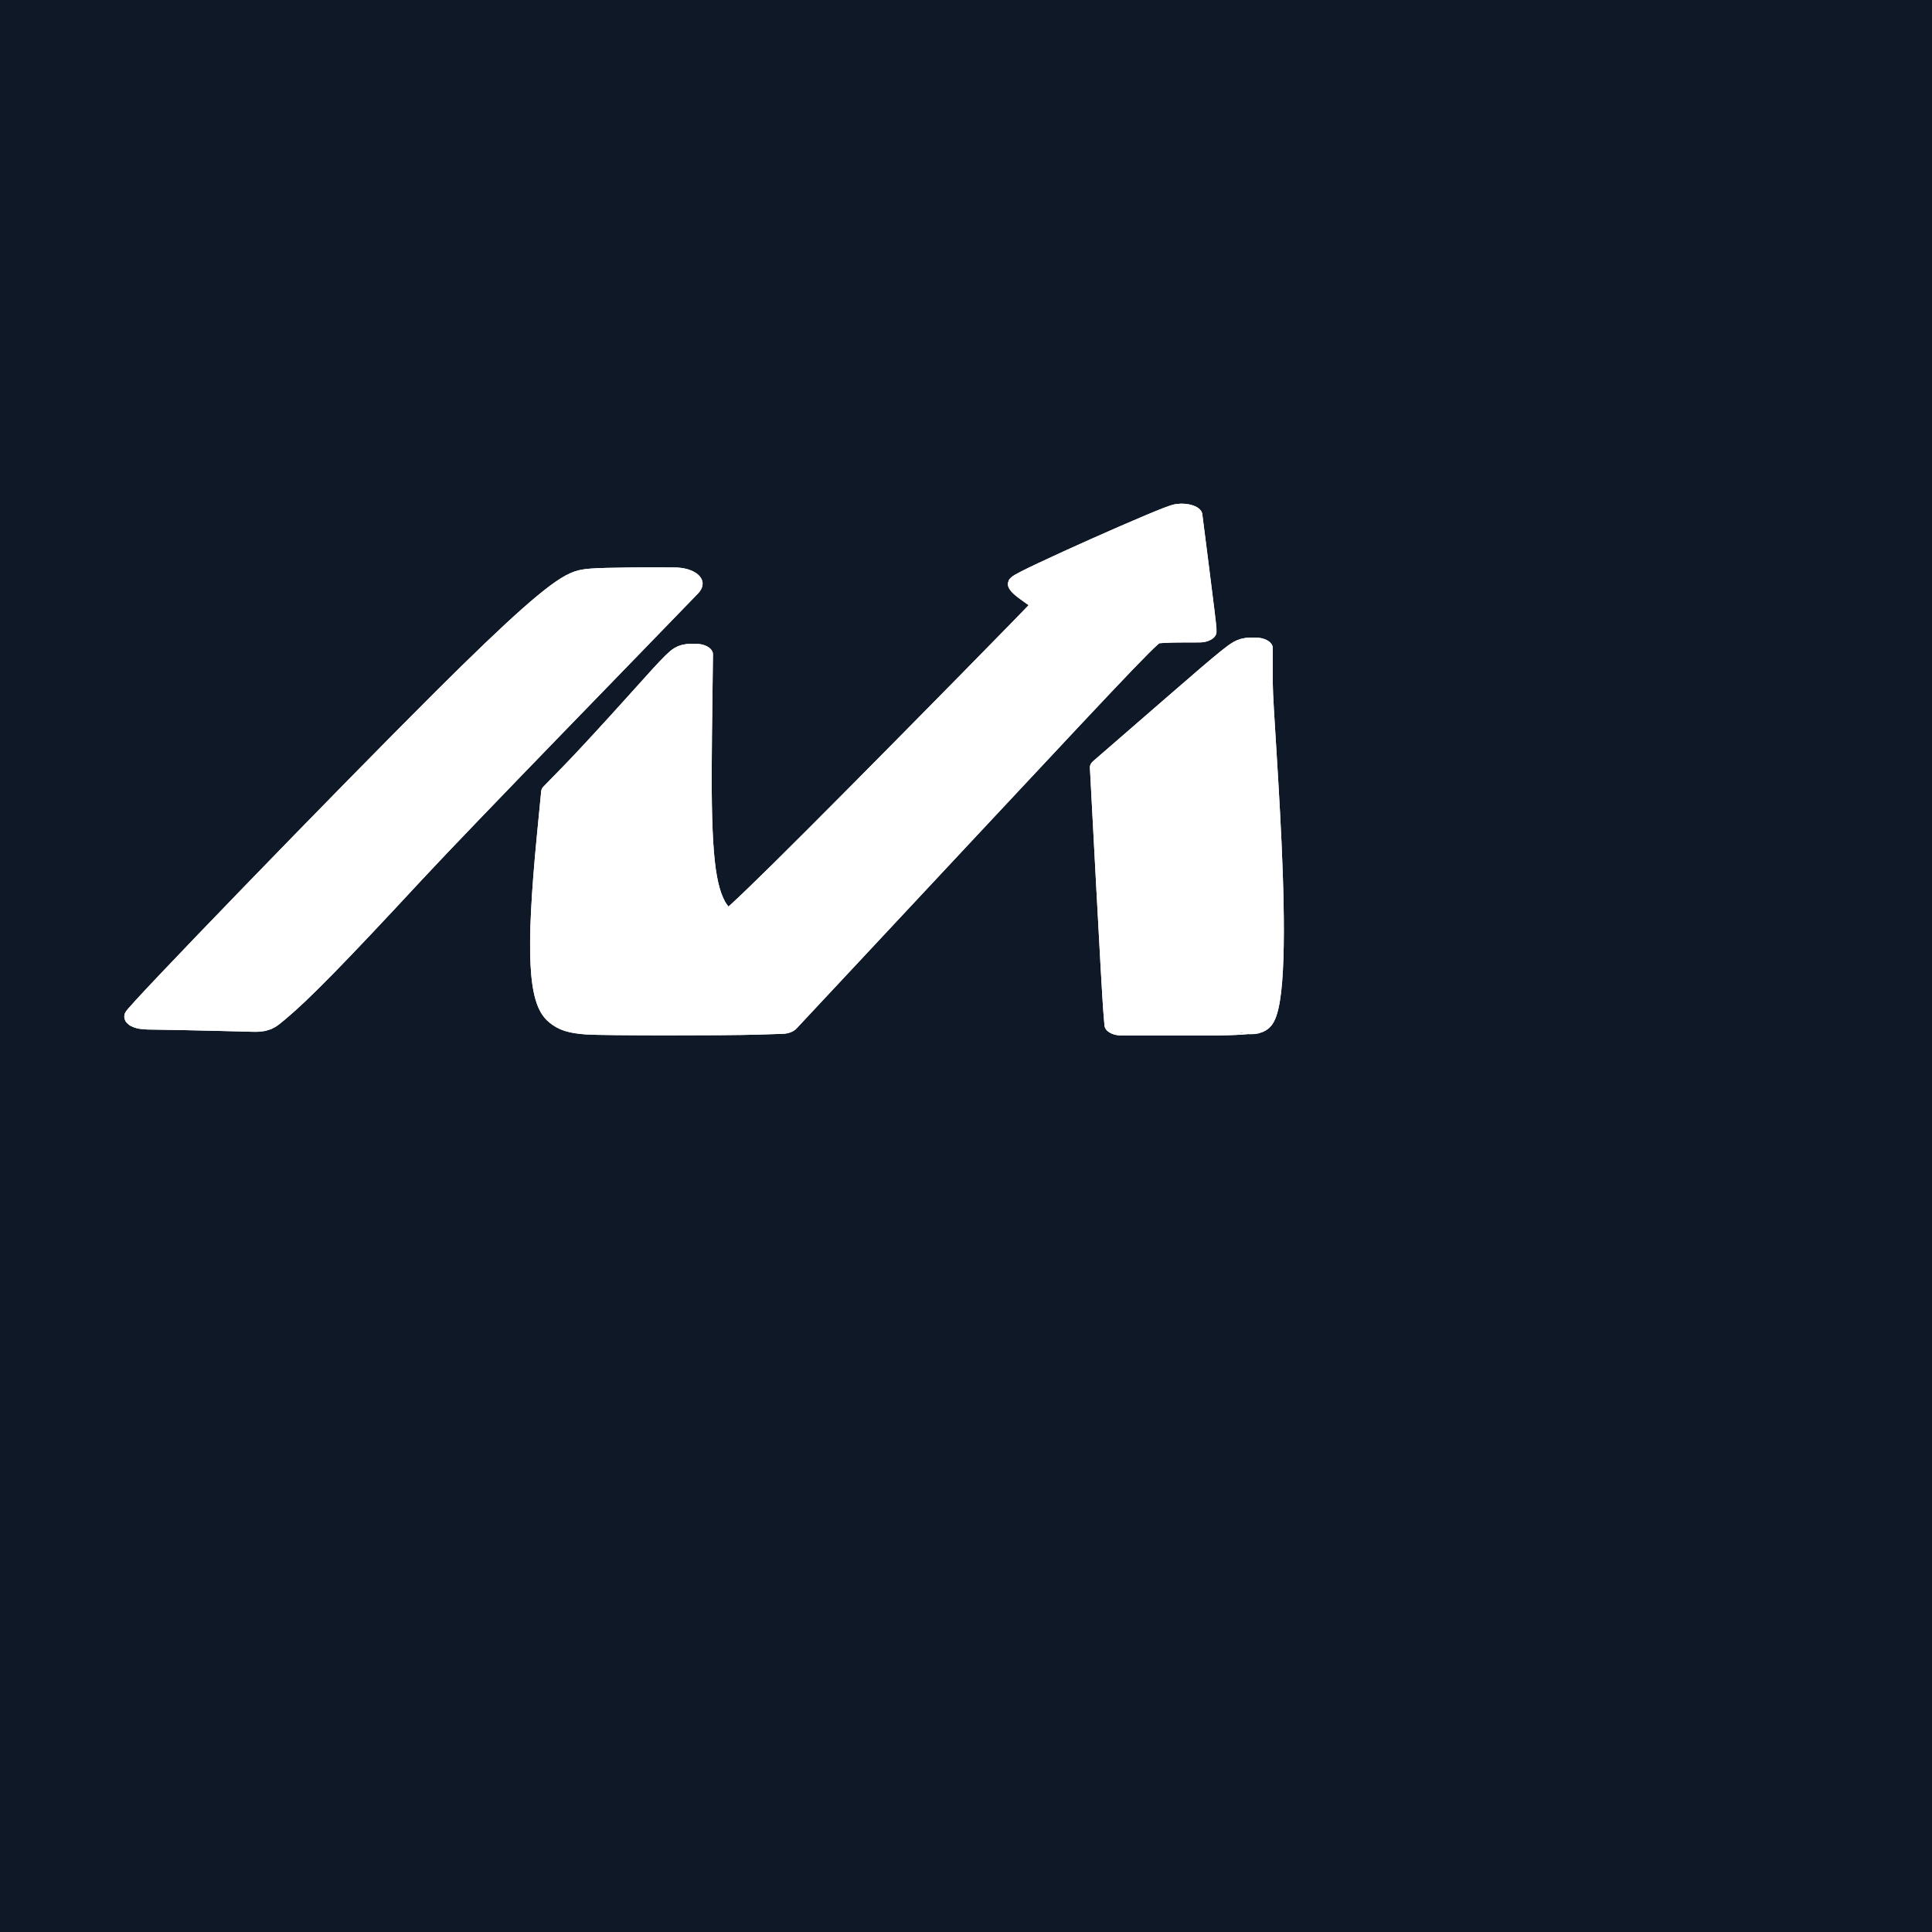 <?xml version="1.0" encoding="UTF-8" standalone="no"?>
<!-- Created with Inkscape (http://www.inkscape.org/) -->

<svg
   width="16"
   height="16"
   viewBox="0 0 4.233 4.233"
   version="1.1"
   id="svg1"
   inkscape:export-filename="mardacom-favicon.png"
   inkscape:export-xdpi="96"
   inkscape:export-ydpi="96"
   inkscape:version="1.3-beta (cedbd6c, 2023-05-28)"
   sodipodi:docname="mardacom-favicon.svg"
   xmlns:inkscape="http://www.inkscape.org/namespaces/inkscape"
   xmlns:sodipodi="http://sodipodi.sourceforge.net/DTD/sodipodi-0.dtd"
   xmlns="http://www.w3.org/2000/svg"
   xmlns:svg="http://www.w3.org/2000/svg">
  <sodipodi:namedview
     id="namedview1"
     pagecolor="#505050"
     bordercolor="#eeeeee"
     borderopacity="1"
     inkscape:showpageshadow="0"
     inkscape:pageopacity="0"
     inkscape:pagecheckerboard="0"
     inkscape:deskcolor="#505050"
     inkscape:document-units="mm"
     inkscape:zoom="0.9983453"
     inkscape:cx="10.016574"
     inkscape:cy="6.5107734"
     inkscape:window-width="1600"
     inkscape:window-height="832"
     inkscape:window-x="0"
     inkscape:window-y="0"
     inkscape:window-maximized="1"
     inkscape:current-layer="layer1" />
  <defs
     id="defs1" />
  <g
     inkscape:label="Calque 1"
     inkscape:groupmode="layer"
     id="layer1">
    <rect
       style="opacity:1;fill:#0e1826;stroke-width:7.465;stroke-linecap:round;stroke-linejoin:round;stroke-miterlimit:103.4;paint-order:stroke markers fill"
       id="rect1"
       width="4.233"
       height="4.233"
       x="0"
       y="0" />
    <g
       id="g35"
       transform="matrix(0.003,0,0,0.002,-2.489,-2.33)">
      <path
         id="path1"
         d="m 944.465,1854.695 c -7.481,-0.963 -10.102,-2.31 -13.707,-7.036 -9.684,-12.695 -11.055,-57.218 -4.926,-159.769 l 2.363,-39.501 11.731,-19.503 c 6.453,-10.728 22.09,-38.226 34.754,-61.108 21.566,-38.977 23.211,-41.6 26.035,-41.6 h 3.012 l -0.547,72.477 c -0.719,95.055 1.062,130.358 7.57,149.971 2.59,7.809 8.41,16.205 11.23,16.205 2.797,0 39.227,-58.308 133.543,-213.748 21.668,-35.713 39.915,-66.062 40.547,-67.447 1.012,-2.225 0.356,-3.408 -5.699,-10.22 -4.633,-5.212 -6.73,-8.443 -6.484,-9.984 0.472,-2.99 81.816,-61.817 85.472,-61.817 1.391,0 2.528,0.371 2.532,0.823 0,0.456 1.734,22.654 3.847,49.333 2.114,26.675 3.848,49.865 3.852,51.533 l 0.012,3.028 -11.301,0.064 c -6.215,0.034 -12.981,0.654 -15.035,1.377 -3.5,1.233 -9.985,12.163 -103.153,173.833 l -99.414,172.511 -13.144,0.68 c -18.133,0.933 -85.641,0.861 -93.09,-0.102 z"
         style="fill:none;stroke:#ffffff;stroke-width:18.59;stroke-linecap:round;stroke-linejoin:round;stroke-miterlimit:103.4;stroke-dasharray:none;stroke-opacity:1"
         transform="scale(1.333,1.233)" />
      <path
         id="path2"
         d="m 944.465,1715.441 c -7.481,-0.89 -10.102,-2.136 -13.707,-6.507 -9.684,-11.743 -11.055,-52.922 -4.926,-147.774 l 2.363,-36.535 11.731,-18.039 c 6.453,-9.922 22.09,-35.356 34.754,-56.52 21.566,-36.05 23.211,-38.476 26.035,-38.476 h 3.012 l -0.547,67.035 c -0.719,87.918 1.062,120.57 7.57,138.711 2.59,7.223 8.41,14.988 11.23,14.988 2.797,0 39.227,-53.929 133.543,-197.699 21.668,-33.031 39.915,-61.102 40.547,-62.383 1.012,-2.058 0.356,-3.152 -5.699,-9.453 -4.633,-4.82 -6.73,-7.809 -6.484,-9.234 0.472,-2.766 81.816,-57.176 85.472,-57.176 1.391,0 2.528,0.344 2.532,0.762 0,0.421 1.734,20.953 3.847,45.629 2.114,24.671 3.848,46.121 3.852,47.664 l 0.012,2.8 -11.301,0.059 c -6.215,0.031 -12.981,0.605 -15.035,1.273 -3.5,1.141 -9.985,11.25 -103.153,160.782 l -99.414,159.558 -13.144,0.629 c -18.133,0.863 -85.641,0.797 -93.09,-0.094 z"
         style="fill:#ffffff;fill-opacity:1;fill-rule:nonzero;stroke:none"
         transform="scale(1.333)" />
      <path
         id="path3"
         d="m 1236.137,1842.169 c -0.379,-7.374 -2.172,-58.891 -3.992,-114.487 l -3.305,-101.081 37.629,-52.969 c 34.793,-48.974 37.867,-52.965 40.812,-52.965 h 3.184 l -0.016,31.138 c -0.015,36.726 15.781,312.95 -3.554,302.337 -0.18,-0.097 -5.219,1.495 -24.415,1.478 l -45.66,-0.051 z"
         style="fill:none;stroke:#ffffff;stroke-width:18.59;stroke-linecap:round;stroke-linejoin:round;stroke-miterlimit:103.4;stroke-dasharray:none;stroke-opacity:1"
         transform="scale(1.333,1.233)" />
      <path
         id="path4"
         d="m 1236.137,1703.855 c -0.379,-6.82 -2.172,-54.468 -3.992,-105.89 l -3.305,-93.492 37.629,-48.993 c 34.793,-45.296 37.867,-48.988 40.812,-48.988 h 3.184 l -0.016,28.801 c -0.015,33.969 15.781,289.453 -3.554,279.637 -0.18,-0.09 -5.219,1.382 -24.415,1.367 l -45.66,-0.047 z"
         style="fill:#ffffff;fill-opacity:1;fill-rule:nonzero;stroke:none"
         transform="scale(1.333)" />
      <path
         id="path5"
         d="m 737.258,1851.312 c -10.004,-0.409 -22.531,-0.815 -27.836,-0.899 -9.328,-0.148 -9.645,-0.237 -9.645,-2.729 0,-3.306 114.035,-194.354 169.305,-283.652 40.453,-65.356 61.516,-95.596 71.426,-102.547 3.195,-2.243 5.18,-2.69 28.512,-3.185 4.148,-0.088 14.687,-0.076 22.742,0.013 5.652,0.063 7.953,4.266 5.066,9.131 -23.945,40.324 -124.105,206.847 -151.289,254.393 -42.207,73.82 -61.496,105.787 -74.34,123.187 -5.488,7.433 -5.496,7.441 -10.625,7.239 -2.82,-0.11 -13.316,-0.537 -23.316,-0.951 z"
         style="fill:none;stroke:#ffffff;stroke-width:18.59;stroke-linecap:round;stroke-linejoin:round;stroke-miterlimit:103.4;stroke-dasharray:none;stroke-opacity:1"
         transform="scale(1.333,1.233)" />
      <path
         id="path6"
         d="m 737.258,1712.312 c -10.004,-0.378 -22.531,-0.753 -27.836,-0.832 -9.328,-0.136 -9.645,-0.218 -9.645,-2.523 0,-3.059 114.035,-179.762 169.305,-262.355 40.453,-60.45 61.516,-88.418 71.426,-94.848 3.195,-2.074 5.18,-2.488 28.512,-2.945 4.148,-0.082 14.687,-0.071 22.742,0.011 5.652,0.059 7.953,3.946 5.066,8.446 -23.945,37.296 -124.105,191.316 -151.289,235.293 -42.207,68.277 -61.496,97.843 -74.34,113.937 -5.488,6.875 -5.496,6.883 -10.625,6.695 -2.82,-0.101 -13.316,-0.496 -23.316,-0.879 z"
         style="fill:#ffffff;fill-opacity:1;fill-rule:nonzero;stroke:none"
         transform="scale(1.333)" />
      <path
         id="path7"
         d="m 944.465,1854.695 c -7.481,-0.963 -10.102,-2.31 -13.707,-7.036 -9.684,-12.695 -11.055,-57.218 -4.926,-159.769 l 2.363,-39.501 11.731,-19.503 c 6.453,-10.728 22.09,-38.226 34.754,-61.108 21.566,-38.977 23.211,-41.6 26.035,-41.6 h 3.012 l -0.547,72.477 c -0.719,95.055 1.062,130.358 7.57,149.971 2.59,7.809 8.41,16.205 11.23,16.205 2.797,0 39.227,-58.308 133.543,-213.748 21.668,-35.713 39.915,-66.062 40.547,-67.447 1.012,-2.225 0.356,-3.408 -5.699,-10.22 -4.633,-5.212 -6.73,-8.443 -6.484,-9.984 0.472,-2.99 81.816,-61.817 85.472,-61.817 1.391,0 2.528,0.371 2.532,0.823 0,0.456 1.734,22.654 3.847,49.333 2.114,26.675 3.848,49.865 3.852,51.533 l 0.012,3.028 -11.301,0.064 c -6.215,0.034 -12.981,0.654 -15.035,1.377 -3.5,1.233 -9.985,12.163 -103.153,173.833 l -99.414,172.511 -13.144,0.68 c -18.133,0.933 -85.641,0.861 -93.09,-0.102 z"
         style="fill:none;stroke:#ffffff;stroke-width:18.59;stroke-linecap:round;stroke-linejoin:round;stroke-miterlimit:103.4;stroke-dasharray:none;stroke-opacity:1"
         transform="scale(1.333,1.233)" />
      <path
         id="path8"
         d="m 944.465,1715.441 c -7.481,-0.89 -10.102,-2.136 -13.707,-6.507 -9.684,-11.743 -11.055,-52.922 -4.926,-147.774 l 2.363,-36.535 11.731,-18.039 c 6.453,-9.922 22.09,-35.356 34.754,-56.52 21.566,-36.05 23.211,-38.476 26.035,-38.476 h 3.012 l -0.547,67.035 c -0.719,87.918 1.062,120.57 7.57,138.711 2.59,7.223 8.41,14.988 11.23,14.988 2.797,0 39.227,-53.929 133.543,-197.699 21.668,-33.031 39.915,-61.102 40.547,-62.383 1.012,-2.058 0.356,-3.152 -5.699,-9.453 -4.633,-4.82 -6.73,-7.809 -6.484,-9.234 0.472,-2.766 81.816,-57.176 85.472,-57.176 1.391,0 2.528,0.344 2.532,0.762 0,0.421 1.734,20.953 3.847,45.629 2.114,24.671 3.848,46.121 3.852,47.664 l 0.012,2.8 -11.301,0.059 c -6.215,0.031 -12.981,0.605 -15.035,1.273 -3.5,1.141 -9.985,11.25 -103.153,160.782 l -99.414,159.558 -13.144,0.629 c -18.133,0.863 -85.641,0.797 -93.09,-0.094 z"
         style="fill:#ffffff;fill-opacity:1;fill-rule:nonzero;stroke:none"
         transform="scale(1.333)" />
      <path
         id="path9"
         d="m 1236.137,1842.169 c -0.379,-7.374 -2.172,-58.891 -3.992,-114.487 l -3.305,-101.081 37.629,-52.969 c 34.793,-48.974 37.867,-52.965 40.812,-52.965 h 3.184 l -0.016,31.138 c -0.015,36.726 15.781,312.95 -3.554,302.337 -0.18,-0.097 -5.219,1.495 -24.415,1.478 l -45.66,-0.051 z"
         style="fill:none;stroke:#ffffff;stroke-width:18.59;stroke-linecap:round;stroke-linejoin:round;stroke-miterlimit:103.4;stroke-dasharray:none;stroke-opacity:1"
         transform="scale(1.333,1.233)" />
      <path
         id="path10"
         d="m 1236.137,1703.855 c -0.379,-6.82 -2.172,-54.468 -3.992,-105.89 l -3.305,-93.492 37.629,-48.993 c 34.793,-45.296 37.867,-48.988 40.812,-48.988 h 3.184 l -0.016,28.801 c -0.015,33.969 15.781,289.453 -3.554,279.637 -0.18,-0.09 -5.219,1.382 -24.415,1.367 l -45.66,-0.047 z"
         style="fill:#ffffff;fill-opacity:1;fill-rule:nonzero;stroke:none"
         transform="scale(1.333)" />
      <path
         id="path11"
         d="m 737.258,1851.312 c -10.004,-0.409 -22.531,-0.815 -27.836,-0.899 -9.328,-0.148 -9.645,-0.237 -9.645,-2.729 0,-3.306 114.035,-194.354 169.305,-283.652 40.453,-65.356 61.516,-95.596 71.426,-102.547 3.195,-2.243 5.18,-2.69 28.512,-3.185 4.148,-0.088 14.687,-0.076 22.742,0.013 5.652,0.063 7.953,4.266 5.066,9.131 -23.945,40.324 -124.105,206.847 -151.289,254.393 -42.207,73.82 -61.496,105.787 -74.34,123.187 -5.488,7.433 -5.496,7.441 -10.625,7.239 -2.82,-0.11 -13.316,-0.537 -23.316,-0.951 z"
         style="fill:none;stroke:#ffffff;stroke-width:18.59;stroke-linecap:round;stroke-linejoin:round;stroke-miterlimit:103.4;stroke-dasharray:none;stroke-opacity:1"
         transform="scale(1.333,1.233)" />
      <path
         id="path12"
         d="m 737.258,1712.312 c -10.004,-0.378 -22.531,-0.753 -27.836,-0.832 -9.328,-0.136 -9.645,-0.218 -9.645,-2.523 0,-3.059 114.035,-179.762 169.305,-262.355 40.453,-60.45 61.516,-88.418 71.426,-94.848 3.195,-2.074 5.18,-2.488 28.512,-2.945 4.148,-0.082 14.687,-0.071 22.742,0.011 5.652,0.059 7.953,3.946 5.066,8.446 -23.945,37.296 -124.105,191.316 -151.289,235.293 -42.207,68.277 -61.496,97.843 -74.34,113.937 -5.488,6.875 -5.496,6.883 -10.625,6.695 -2.82,-0.101 -13.316,-0.496 -23.316,-0.879 z"
         style="fill:#ffffff;fill-opacity:1;fill-rule:nonzero;stroke:none"
         transform="scale(1.333)" />
    </g>
  </g>
</svg>
